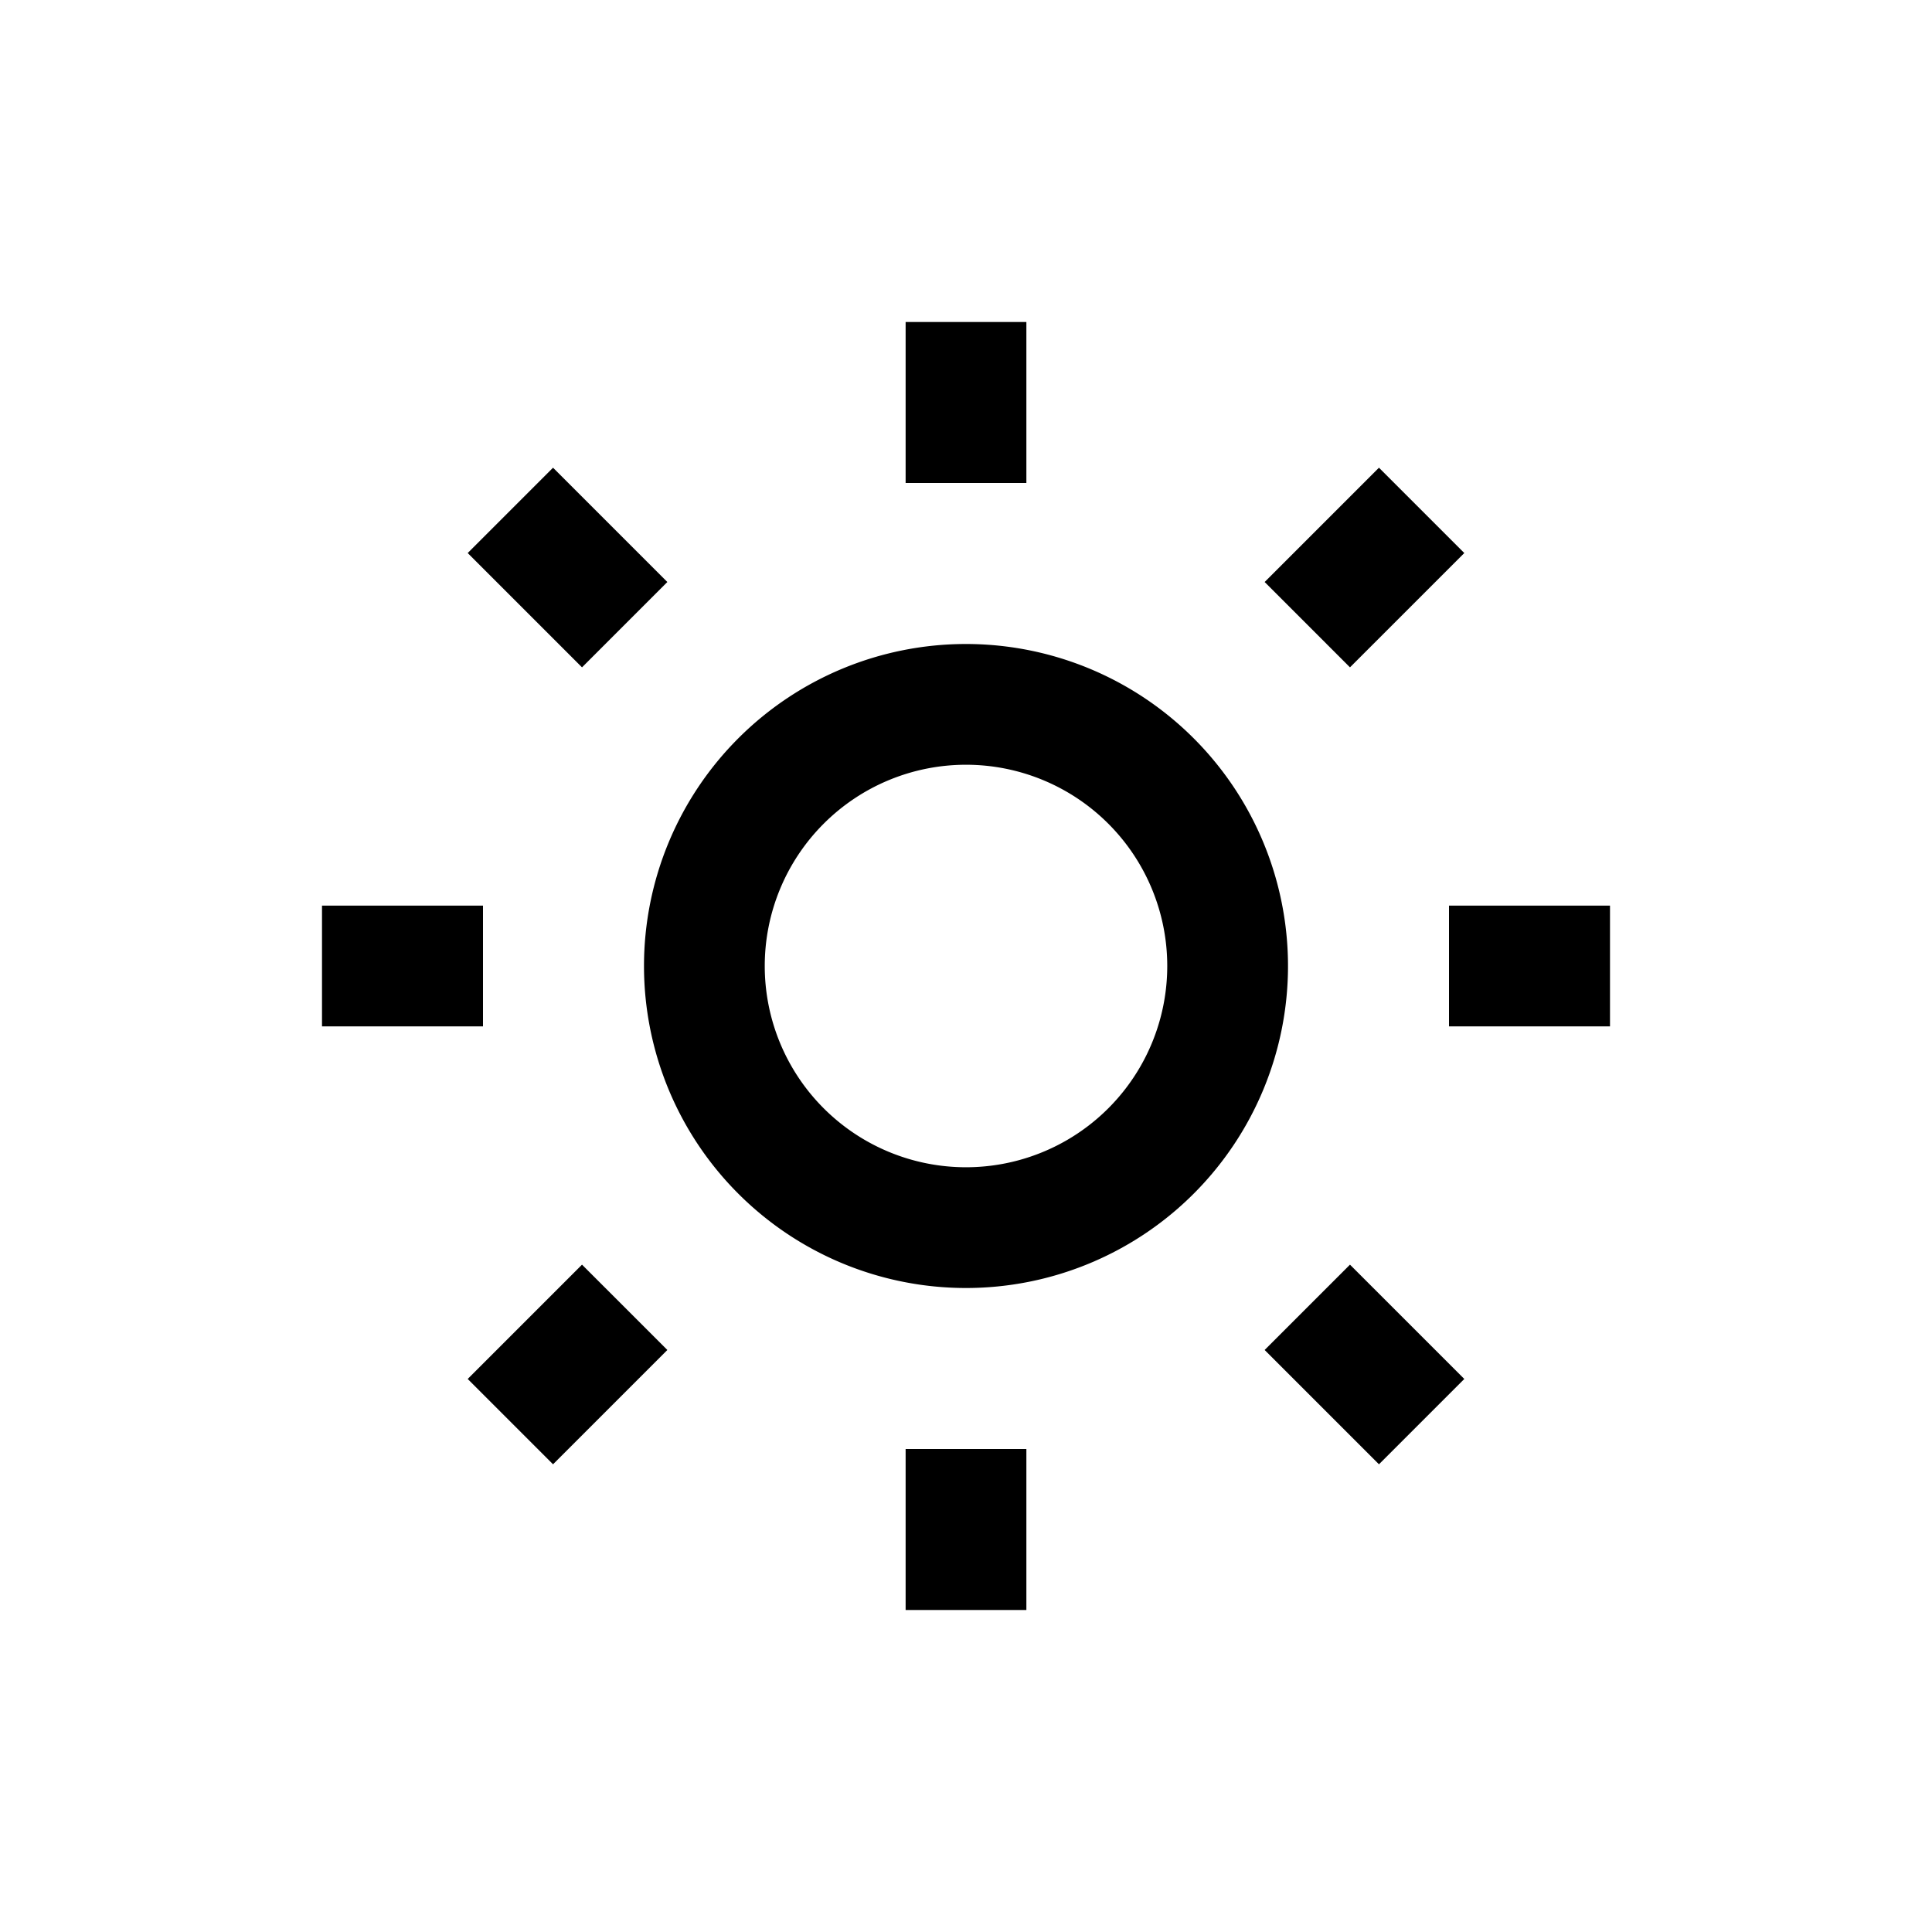 <svg id="Layer_1" data-name="Layer 1" xmlns="http://www.w3.org/2000/svg" viewBox="0 0 24 24"><title>iconoteka_brigtness_low_m_s</title><path d="M12.75,4h-1.5V6h1.5ZM8.29,7.23,6.87,5.81,5.81,6.87,7.23,8.29ZM6,11.25H4v1.5H6Zm-.19,5.88,1.06,1.06,1.42-1.42L7.23,15.71ZM11.25,20h1.5V18h-1.5Zm4.46-3.23,1.42,1.42,1.06-1.06-1.42-1.42ZM18,11.25v1.5h2v-1.5Zm.19-4.38L17.13,5.81,15.71,7.23l1.06,1.06ZM12,8a4,4,0,1,0,4,4A4,4,0,0,0,12,8Zm0,6.5A2.5,2.5,0,1,1,14.5,12,2.5,2.5,0,0,1,12,14.5Z"/></svg>